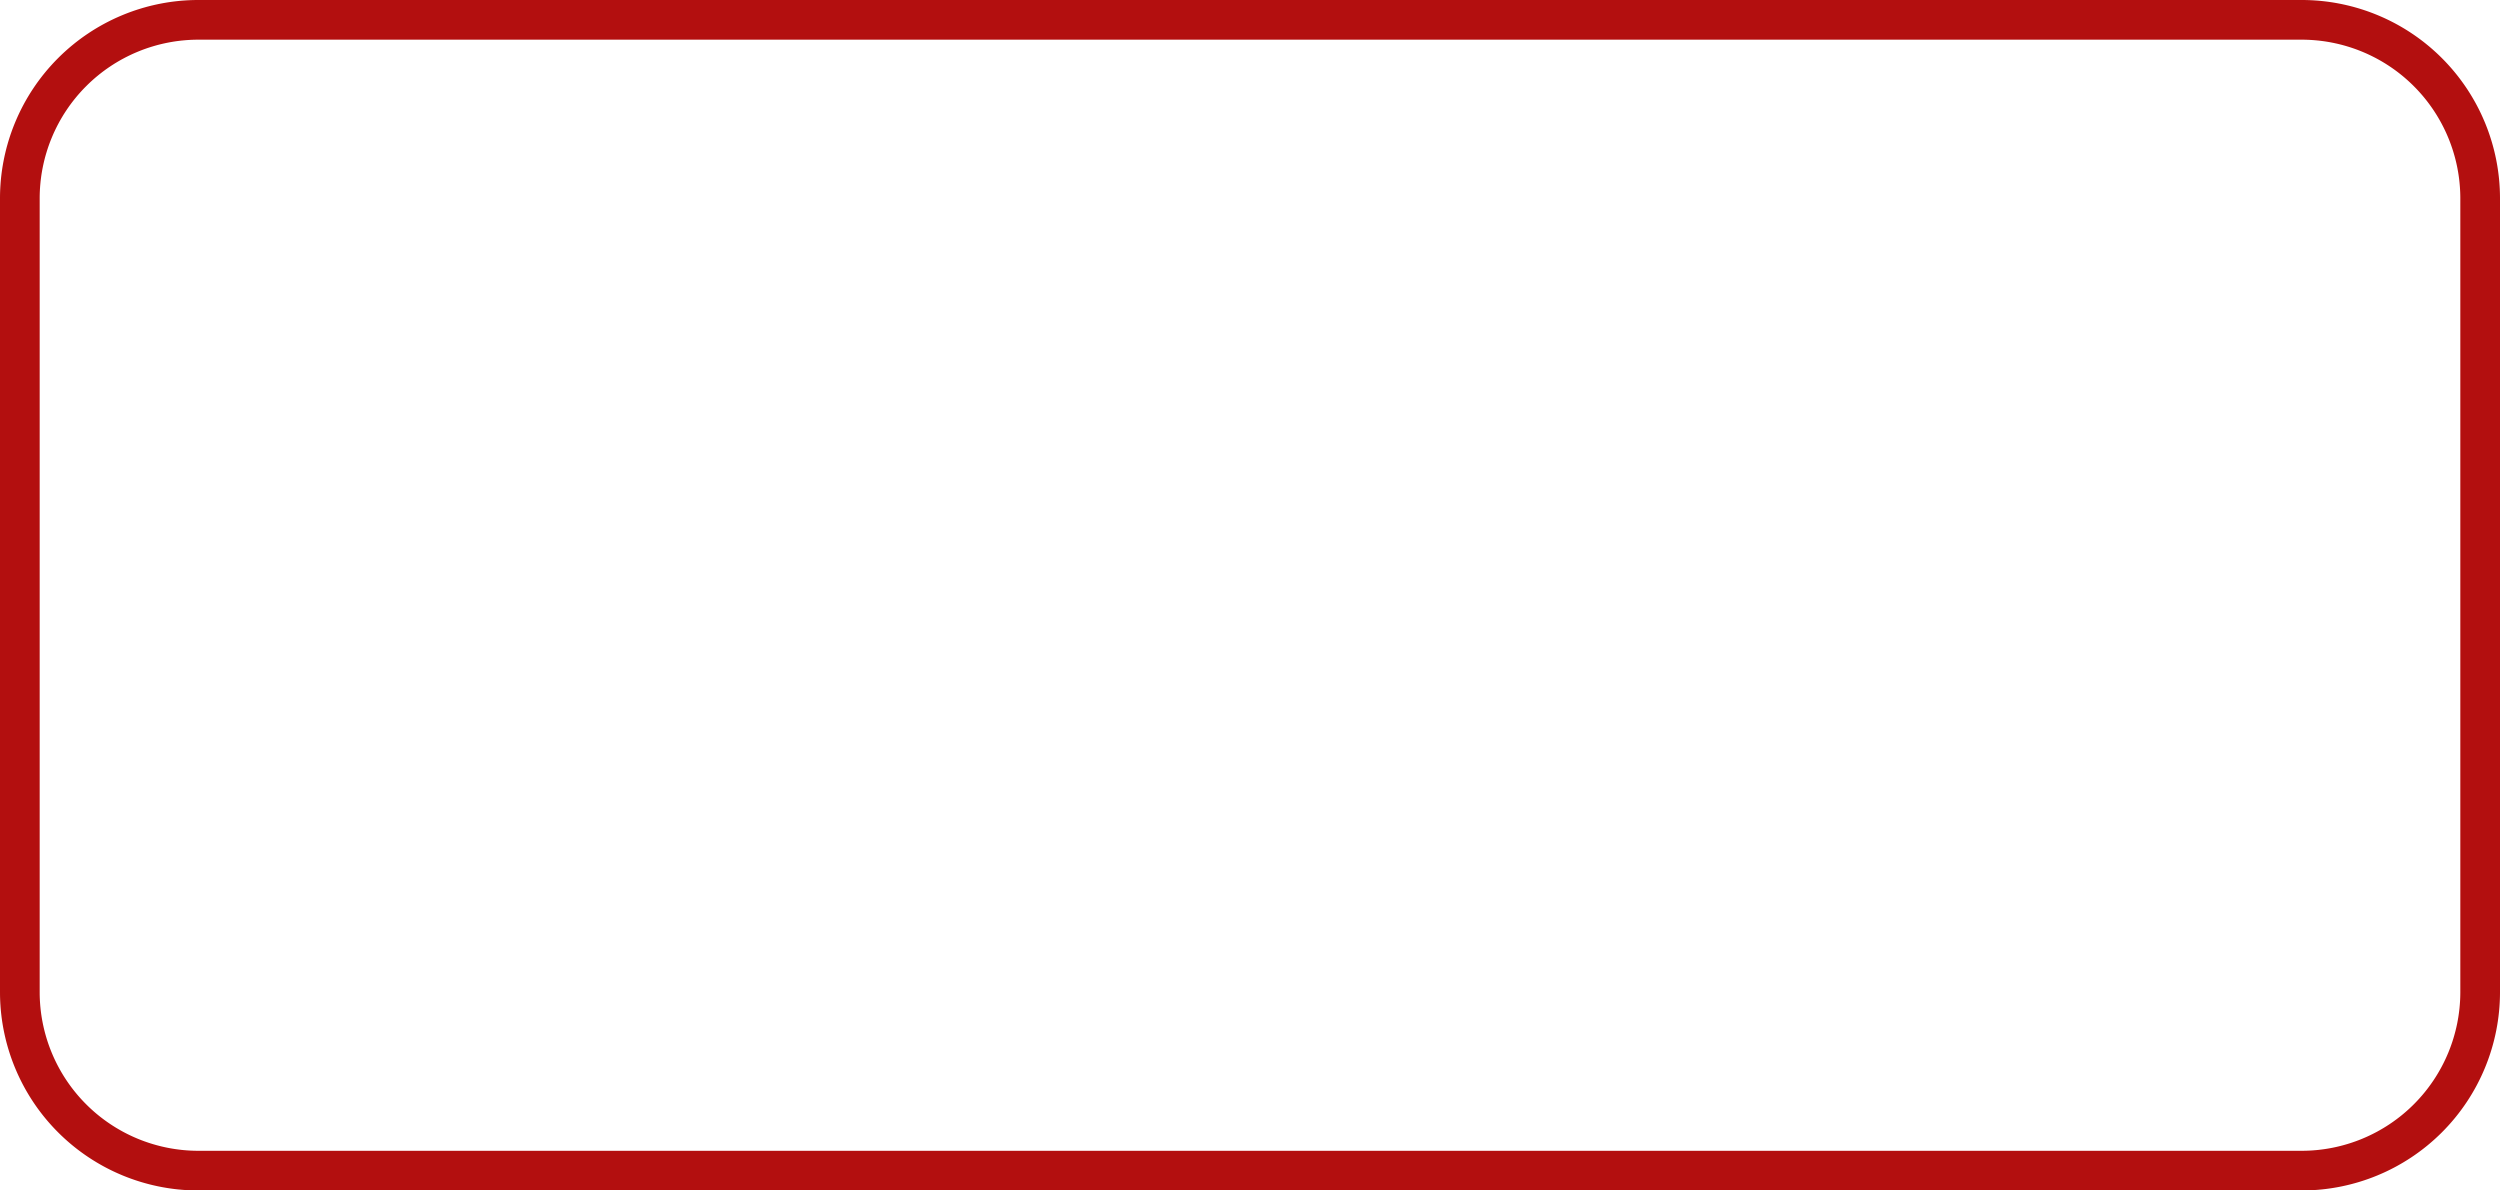 ﻿<?xml version="1.0" encoding="utf-8"?>
<svg version="1.1" xmlns:xlink="http://www.w3.org/1999/xlink" width="63px" height="30px" xmlns="http://www.w3.org/2000/svg">
  <g>
    <path d="M 1 5  A 4 4 0 0 1 5 1 L 58 1  A 4 4 0 0 1 62 5 L 62 25  A 4 4 0 0 1 58 29 L 5 29  A 4 4 0 0 1 1 25 L 1 5  Z " fill-rule="nonzero" fill="#ffffff" stroke="none" fill-opacity="0" />
    <path d="M 0.5 5  A 4.5 4.5 0 0 1 5 0.5 L 58 0.5  A 4.5 4.5 0 0 1 62.5 5 L 62.5 25  A 4.5 4.5 0 0 1 58 29.5 L 5 29.5  A 4.5 4.5 0 0 1 0.5 25 L 0.5 5  Z " stroke-width="1" stroke="#b30e0e" fill="none" stroke-opacity="0.996" />
  </g>
</svg>